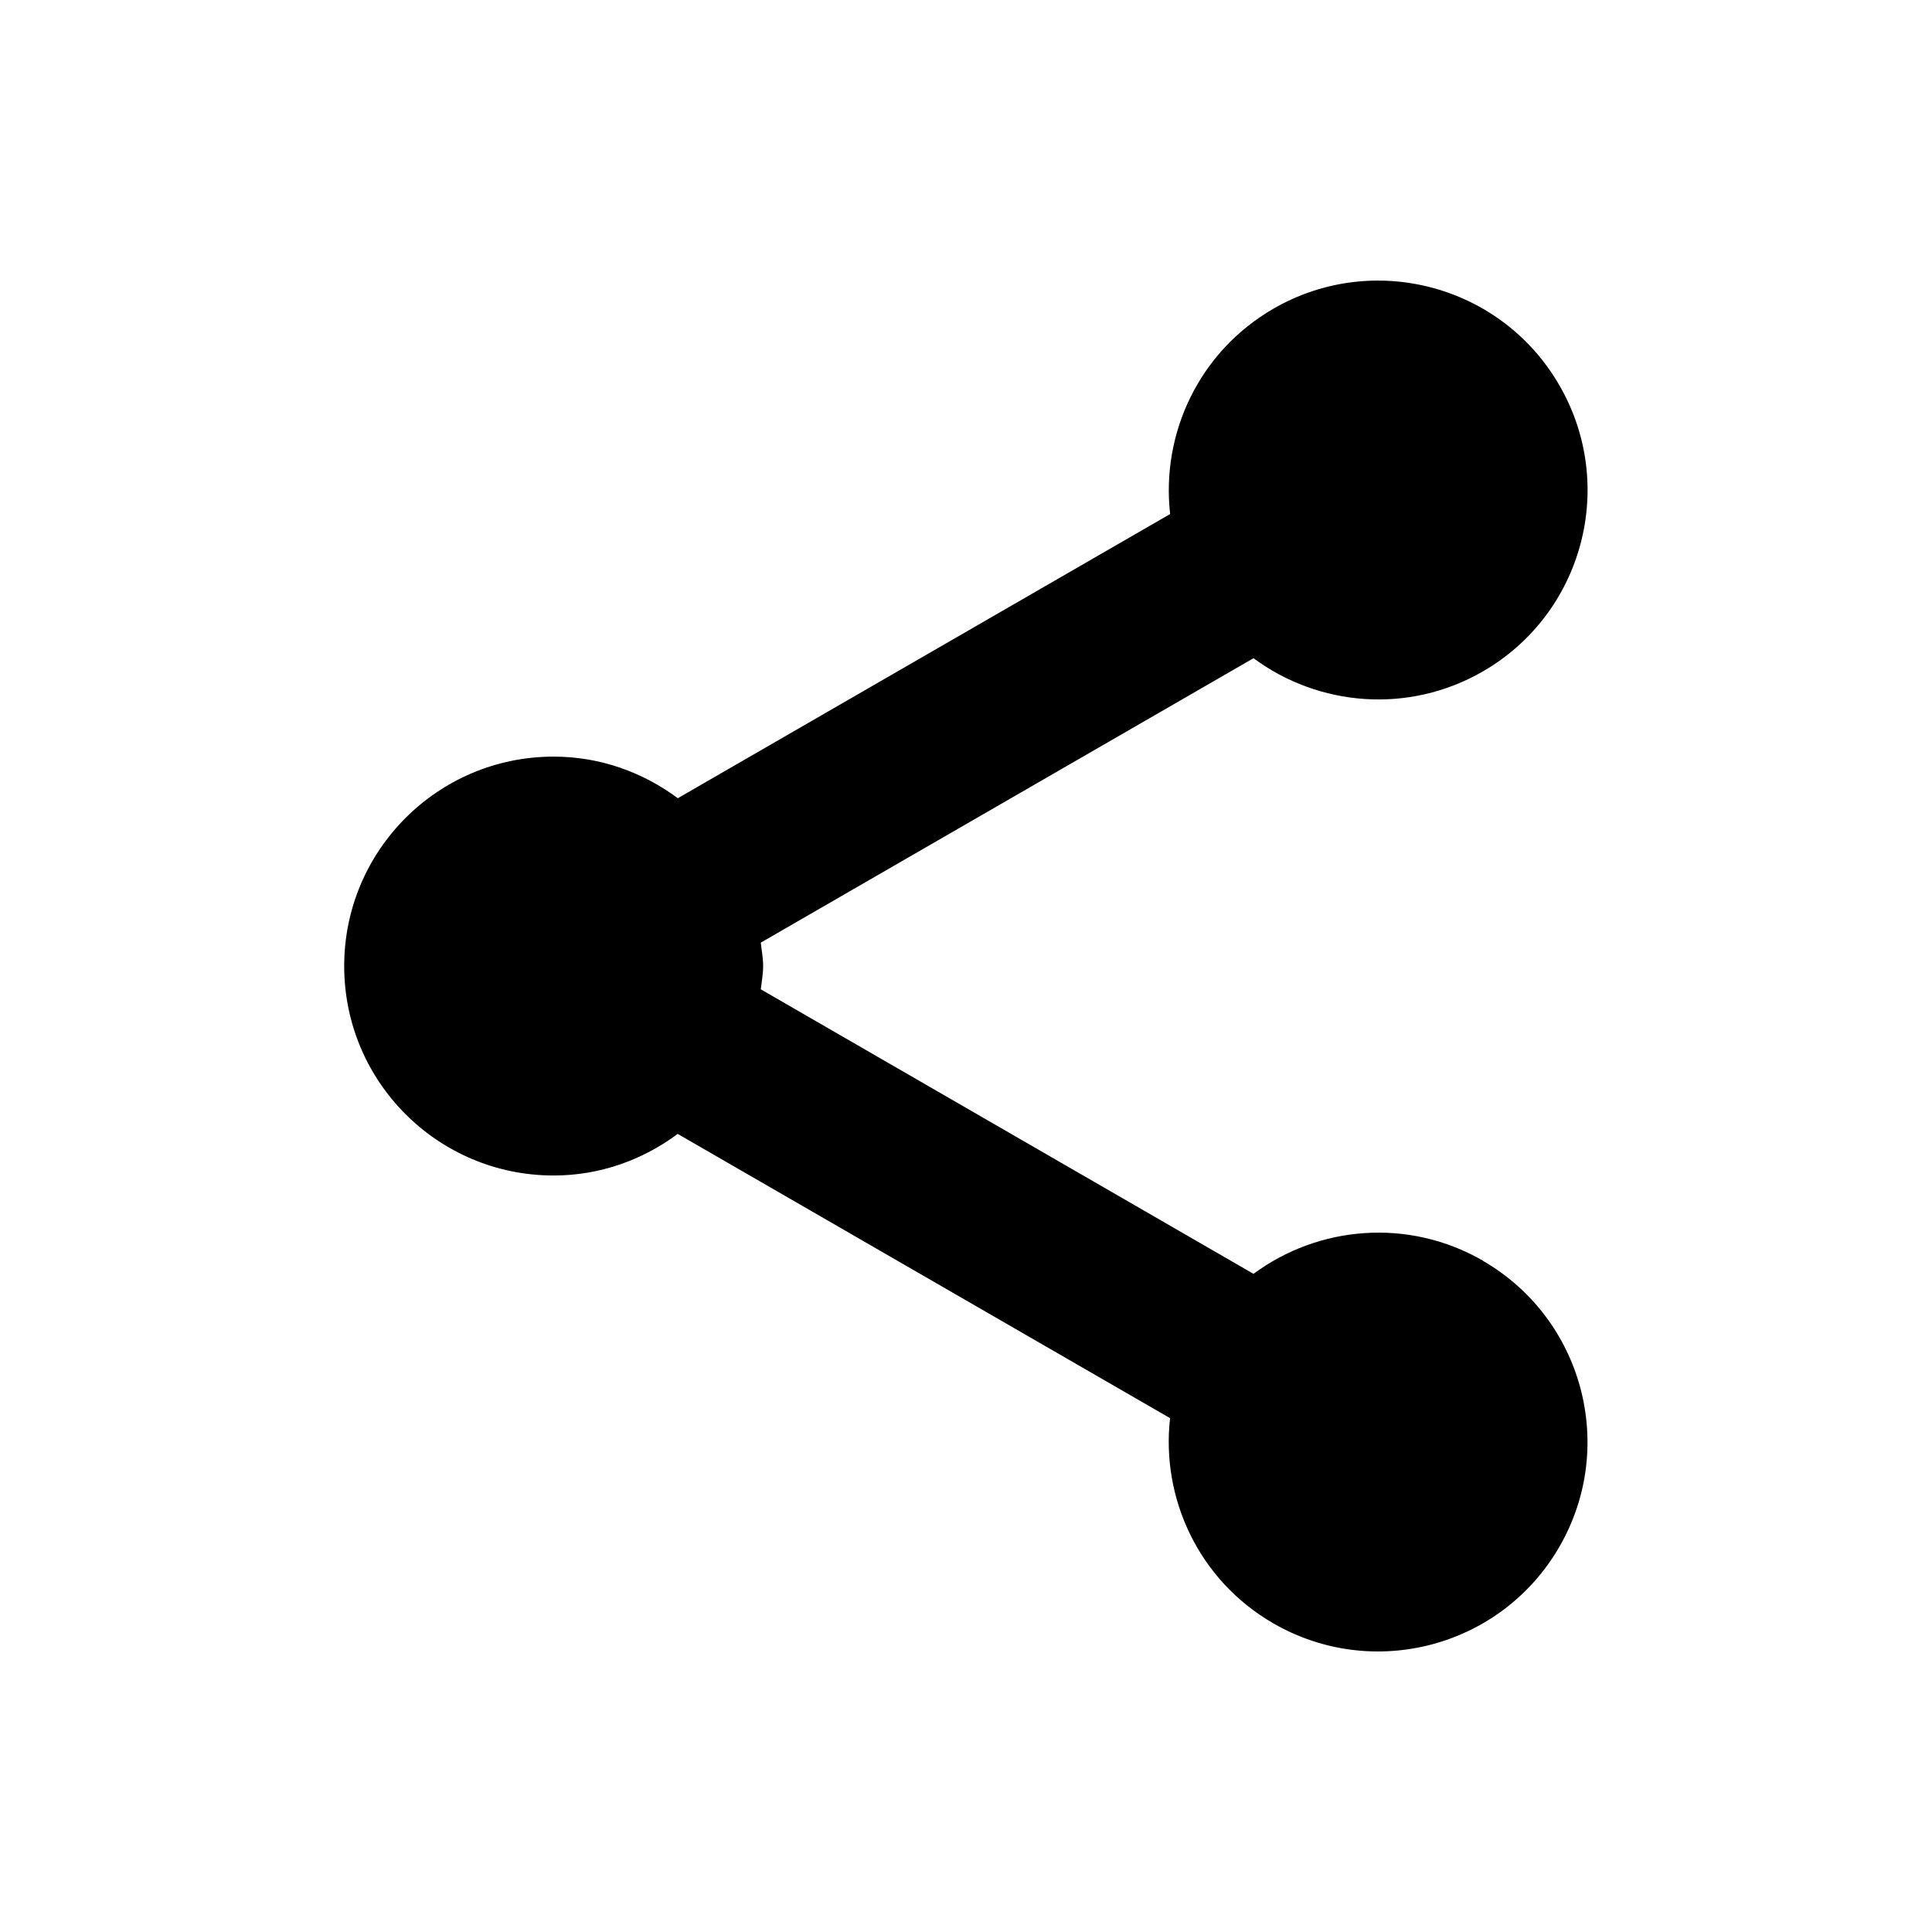 <?xml version="1.0" encoding="utf-8"?>
<!-- Generated by IcoMoon.io -->
<!DOCTYPE svg PUBLIC "-//W3C//DTD SVG 1.1//EN" "http://www.w3.org/Graphics/SVG/1.1/DTD/svg11.dtd">
<svg version="1.1" xmlns="http://www.w3.org/2000/svg" xmlns:xlink="http://www.w3.org/1999/xlink" width="32" height="32" viewBox="0 0 32 32">
<g>
</g>
	<path d="M24.561 20.88c-1.234-0.711-2.723-0.578-3.799 0.219l-8.161-4.713c0.015-0.129 0.039-0.254 0.039-0.386s-0.025-0.258-0.039-0.387l8.161-4.711c1.077 0.797 2.564 0.931 3.799 0.219 1.659-0.958 2.227-3.079 1.268-4.738-0.957-1.66-3.079-2.228-4.737-1.27-1.234 0.713-1.862 2.069-1.711 3.401l-8.154 4.707c-0.577-0.428-1.283-0.689-2.057-0.689-1.916 0-3.469 1.553-3.469 3.469 0 1.917 1.553 3.469 3.469 3.469 0.772 0 1.479-0.261 2.055-0.689l8.155 4.708c-0.151 1.33 0.476 2.687 1.711 3.399 1.659 0.958 3.78 0.389 4.737-1.268 0.959-1.659 0.39-3.78-1.268-4.738z" fill="#000000"></path>
</svg>
